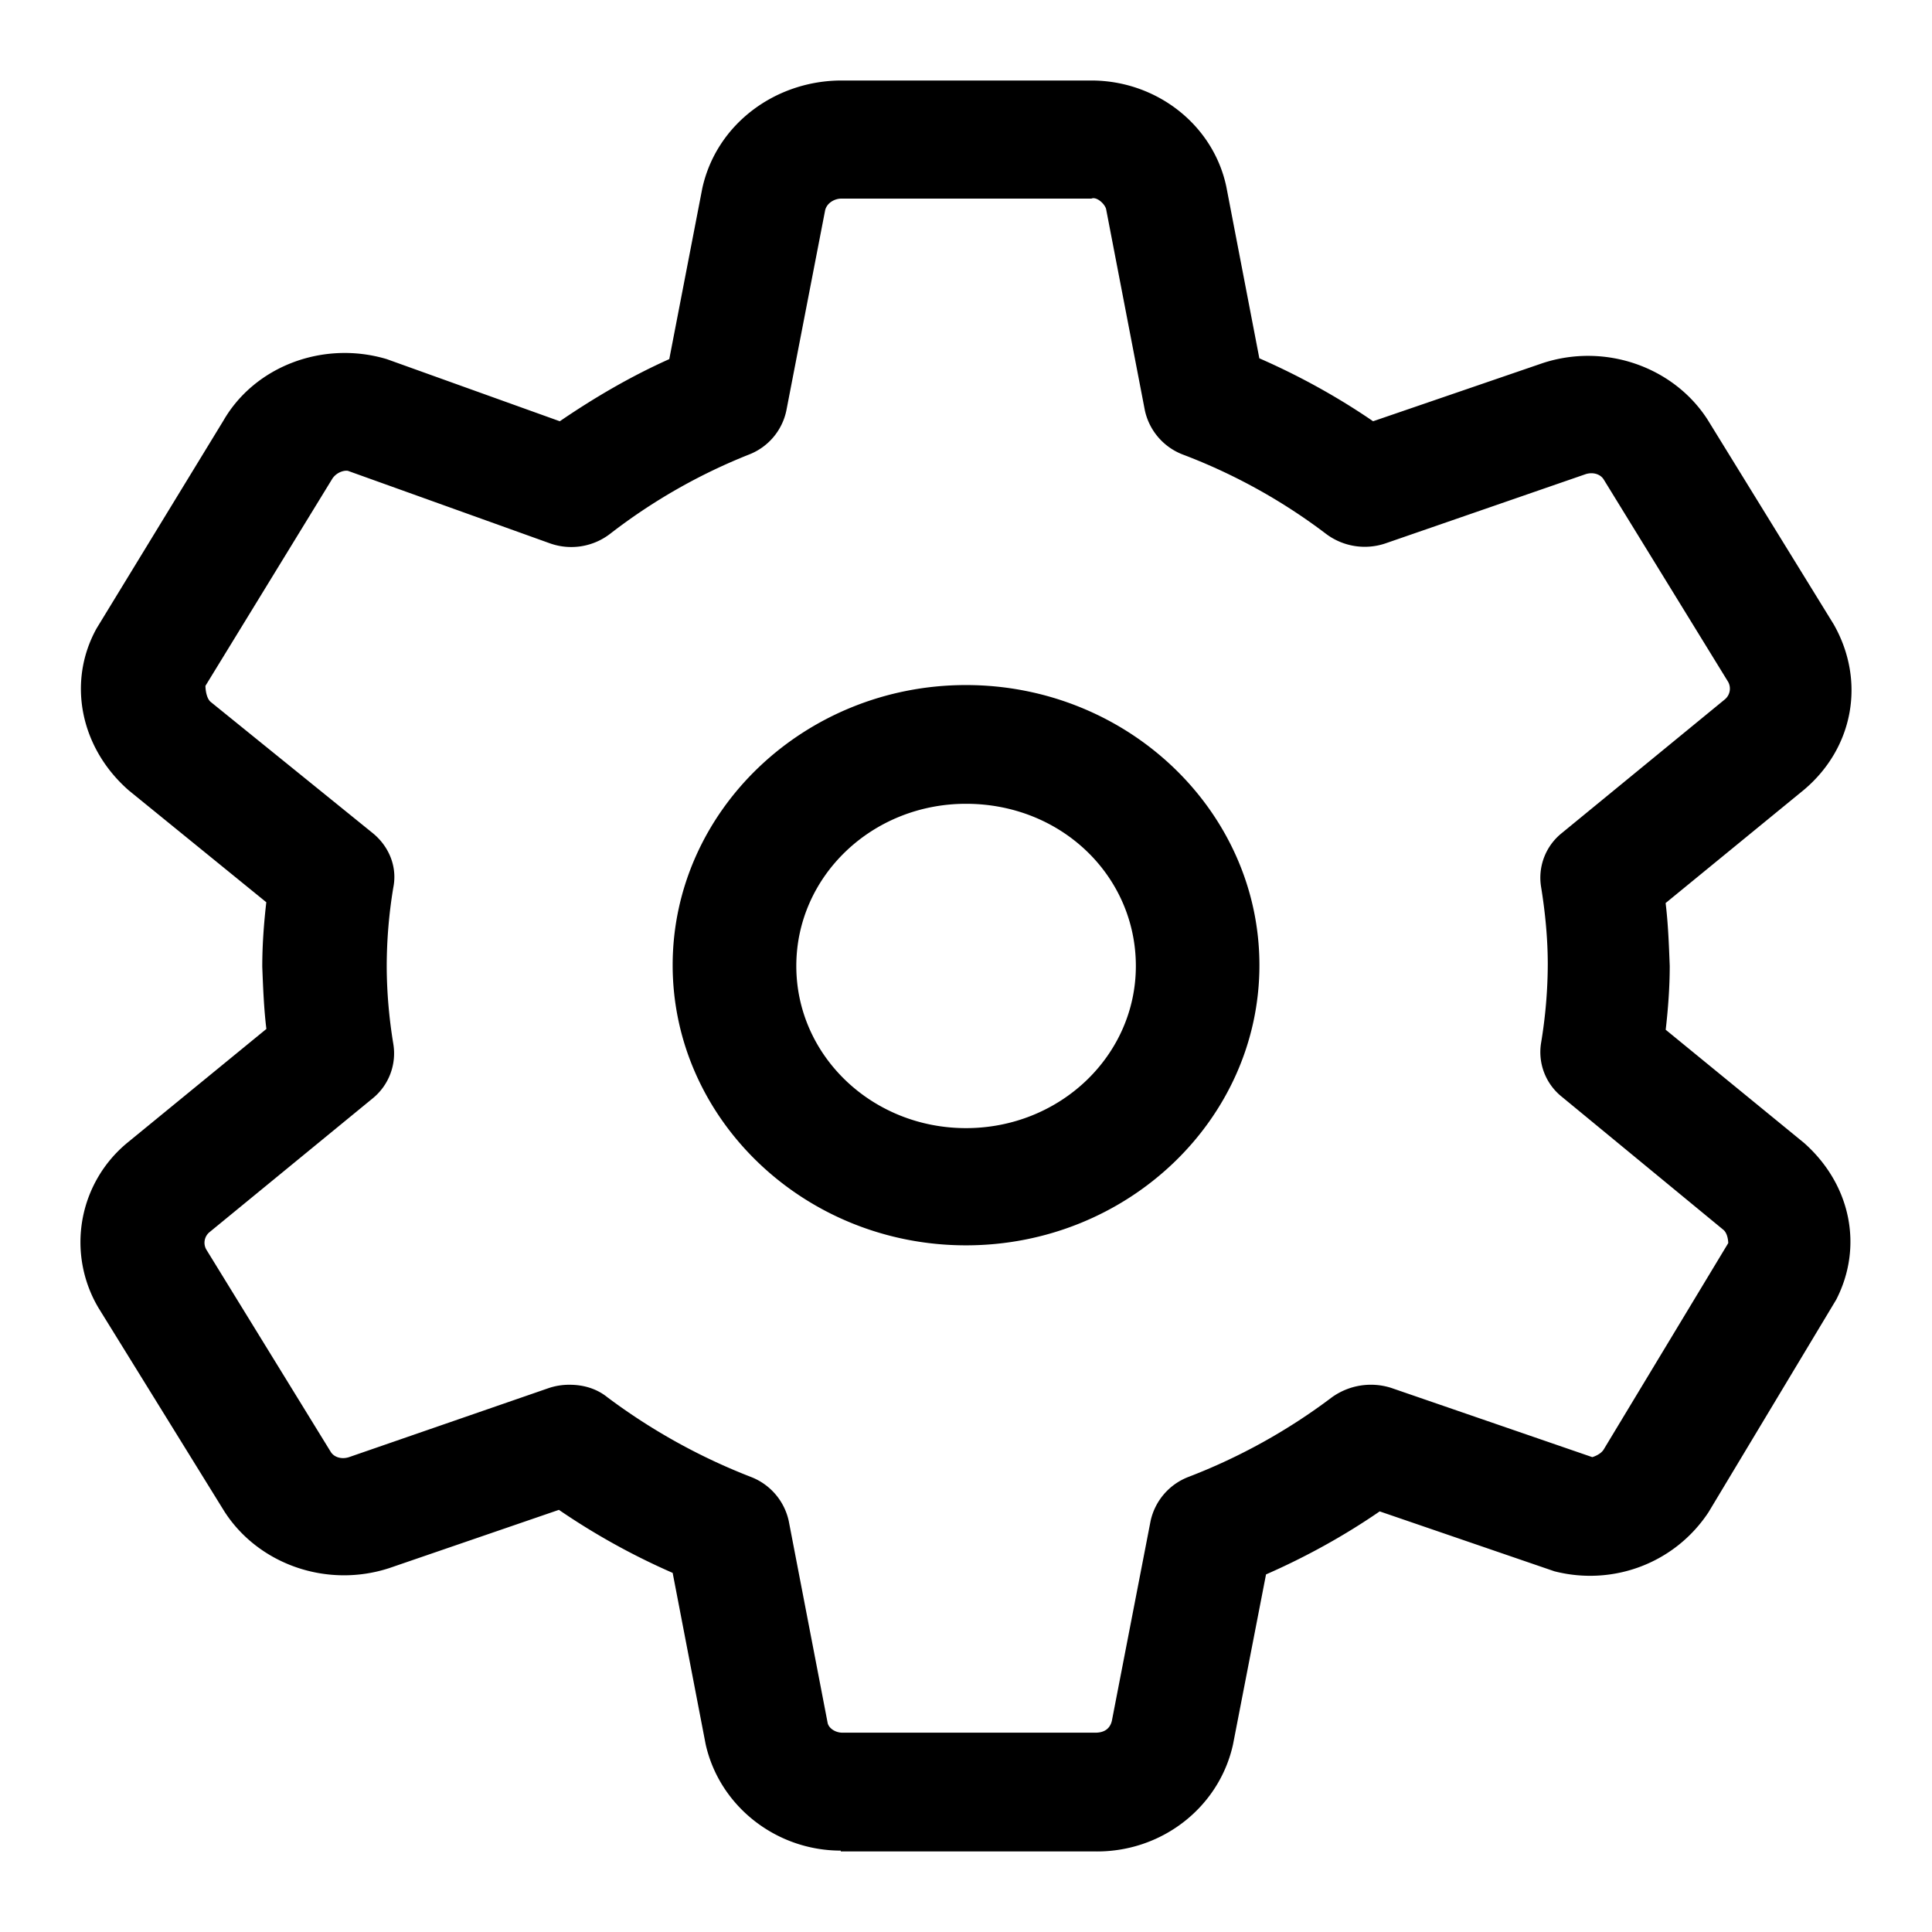 <svg xmlns="http://www.w3.org/2000/svg" width="24" height="24" fill="none" viewBox="0 0 24 24"><g clip-path="url(#a)"><path fill="currentColor" d="M13.556 1c.808 0 1.515.548 1.678 1.32l.41 2.131c.492.215.973.48 1.413.782l2.109-.723c.778-.254 1.627.05 2.047.704l1.566 2.542c.4.704.246 1.535-.368 2.054l-1.72 1.408c.031.254.041.518.051.782 0 .264-.02.528-.05.792l1.72 1.407c.583.518.735 1.291.398 1.946l-1.586 2.64c-.42.636-1.189.92-1.915.734l-2.17-.744c-.44.303-.921.568-1.412.783l-.41 2.112c-.175.792-.901 1.348-1.73 1.329h-3.143v-.01c-.798 0-1.504-.547-1.678-1.32l-.41-2.13a8.6 8.6 0 0 1-1.413-.783l-2.109.724c-.778.253-1.627-.05-2.047-.705l-1.566-2.532a1.6 1.6 0 0 1 .368-2.053l1.72-1.408c-.031-.254-.041-.518-.051-.772 0-.274.02-.538.05-.802L1.6 9.819C.996 9.291.832 8.47 1.2 7.806l1.576-2.582c.39-.675 1.24-.998 2.028-.763l2.15.772c.429-.293.88-.557 1.36-.772l.41-2.121C8.9 1.538 9.636 1 10.455 1zm0 1.467h-3.102c-.092 0-.184.058-.204.146l-.481 2.484a.75.75 0 0 1-.461.548 7.1 7.1 0 0 0-1.73.987.79.79 0 0 1-.748.117l-2.508-.9c-.051-.009-.143.02-.194.098L2.552 8.52s0 .137.061.196l2.017 1.633c.204.166.307.42.256.675a6 6 0 0 0-.082.987q.002.472.082.958a.72.72 0 0 1-.256.675l-2.027 1.662a.17.17 0 0 0-.041.215l1.545 2.512c.041.069.134.098.226.069l2.487-.86a.8.8 0 0 1 .256-.04c.174 0 .338.049.47.156a7.5 7.5 0 0 0 1.782.989.76.76 0 0 1 .47.547l.482 2.502c.01.069.093.128.185.128h3.142c.123 0 .184-.06.205-.147l.481-2.483a.76.76 0 0 1 .47-.547 7.3 7.3 0 0 0 1.782-.989.83.83 0 0 1 .737-.117l2.498.86c.008-.002.104-.031.143-.097l1.546-2.562c0-.002-.001-.117-.062-.166l-2.006-1.652a.71.71 0 0 1-.256-.675q.08-.483.082-.968c0-.312-.03-.635-.082-.957a.71.71 0 0 1 .256-.675l2.027-1.662a.174.174 0 0 0 .04-.216l-1.545-2.513c-.041-.068-.133-.097-.225-.068l-2.487.86a.8.8 0 0 1-.737-.117 7.1 7.1 0 0 0-1.782-.987.76.76 0 0 1-.47-.548l-.482-2.503c-.02-.069-.123-.157-.184-.127M12 8.51c2.006 0 3.645 1.564 3.645 3.48 0 1.917-1.639 3.48-3.645 3.48s-3.643-1.564-3.644-3.48c0-1.916 1.638-3.48 3.644-3.48m0 1.475c-1.167 0-2.108.9-2.108 2.015 0 1.114.941 2.014 2.108 2.014s2.11-.9 2.11-2.014c0-1.115-.922-2.015-2.11-2.015"/></g><defs><clipPath id="a"><path fill="currentColor" d="M0 0h24v24H0z"/></clipPath></defs></svg>